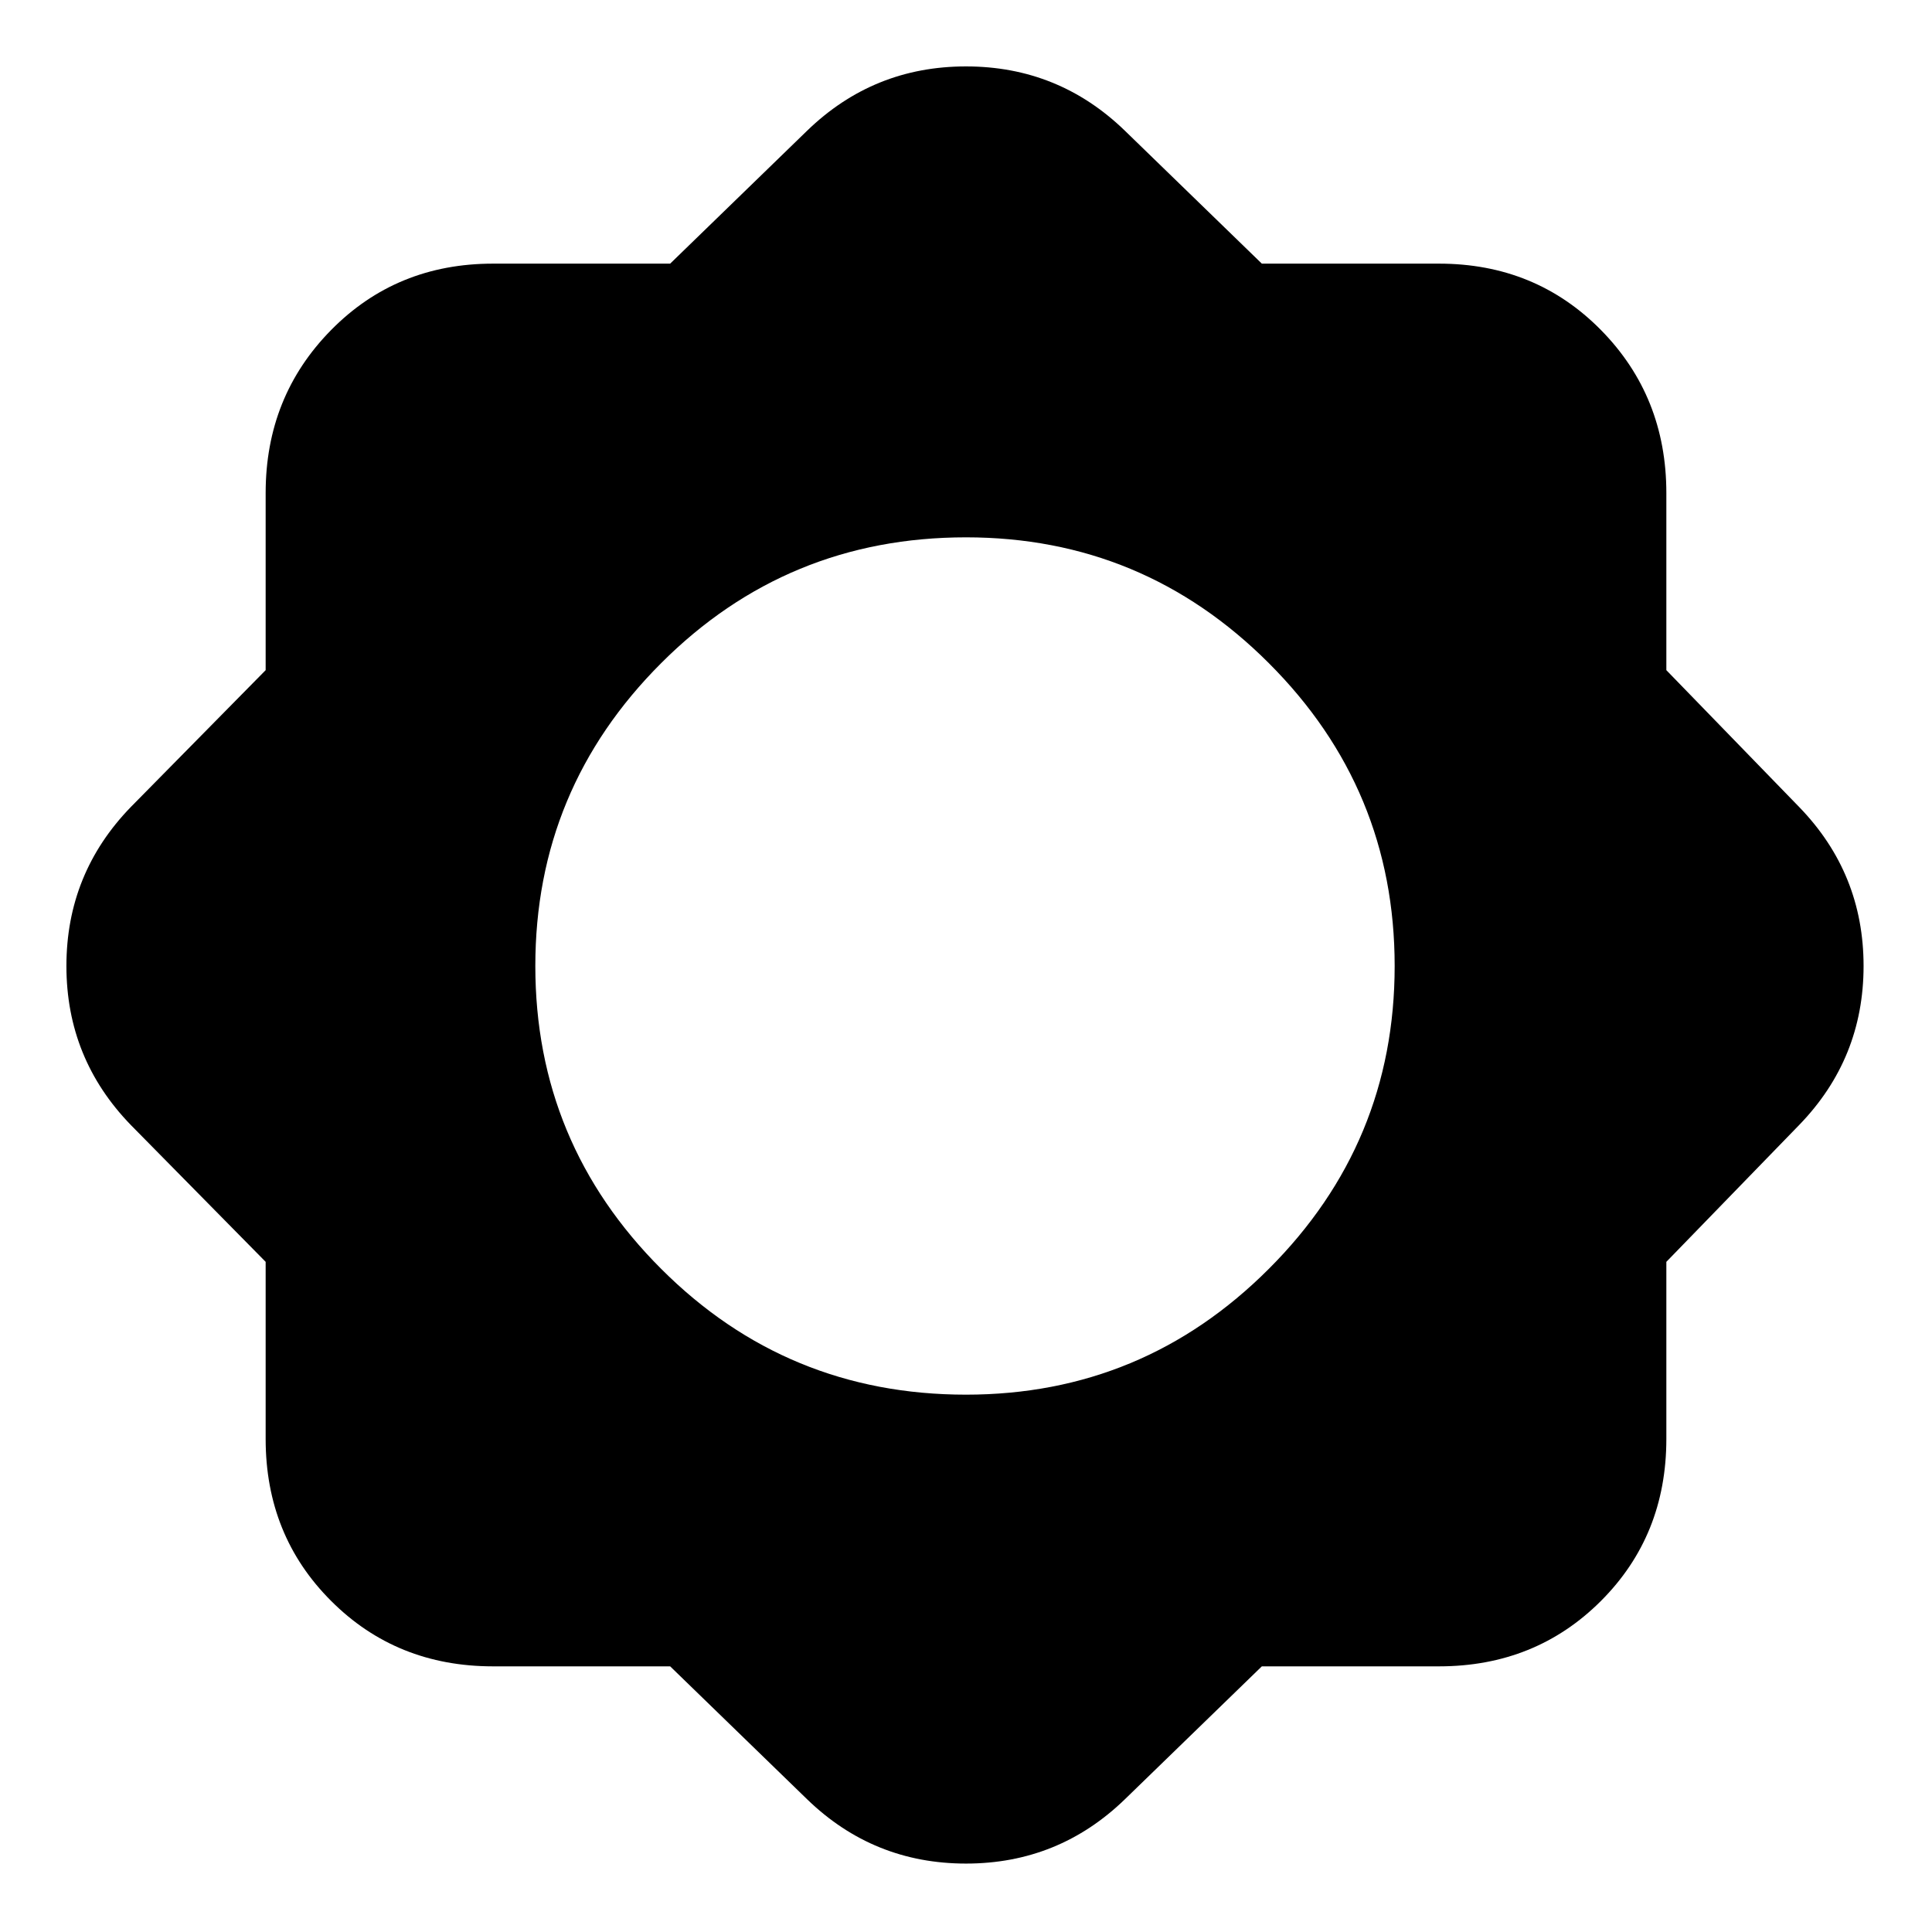 <svg xmlns="http://www.w3.org/2000/svg" height="24" width="24"><path d="M8.325 20.7h-2.2q-1.2 0-2.012-.813-.813-.812-.813-2.012v-2.2l-1.675-1.7q-.8-.825-.8-1.975 0-1.15.8-1.975l1.675-1.7v-2.2q0-1.2.813-2.025.812-.825 2.012-.825h2.2l1.7-1.65q.825-.8 1.975-.8 1.15 0 1.975.8l1.7 1.65h2.2q1.2 0 2.013.825.812.825.812 2.025v2.2l1.65 1.7q.8.825.8 1.975 0 1.15-.8 1.975l-1.65 1.7v2.2q0 1.2-.812 2.012-.813.813-2.013.813h-2.2l-1.7 1.65q-.825.8-1.975.8-1.15 0-1.975-.8ZM12 17.325q2.2 0 3.762-1.563Q17.325 14.2 17.325 12t-1.563-3.762Q14.2 6.675 12 6.675q-2.225 0-3.787 1.563Q6.65 9.8 6.65 12t1.563 3.762Q9.775 17.325 12 17.325Z"/></svg>